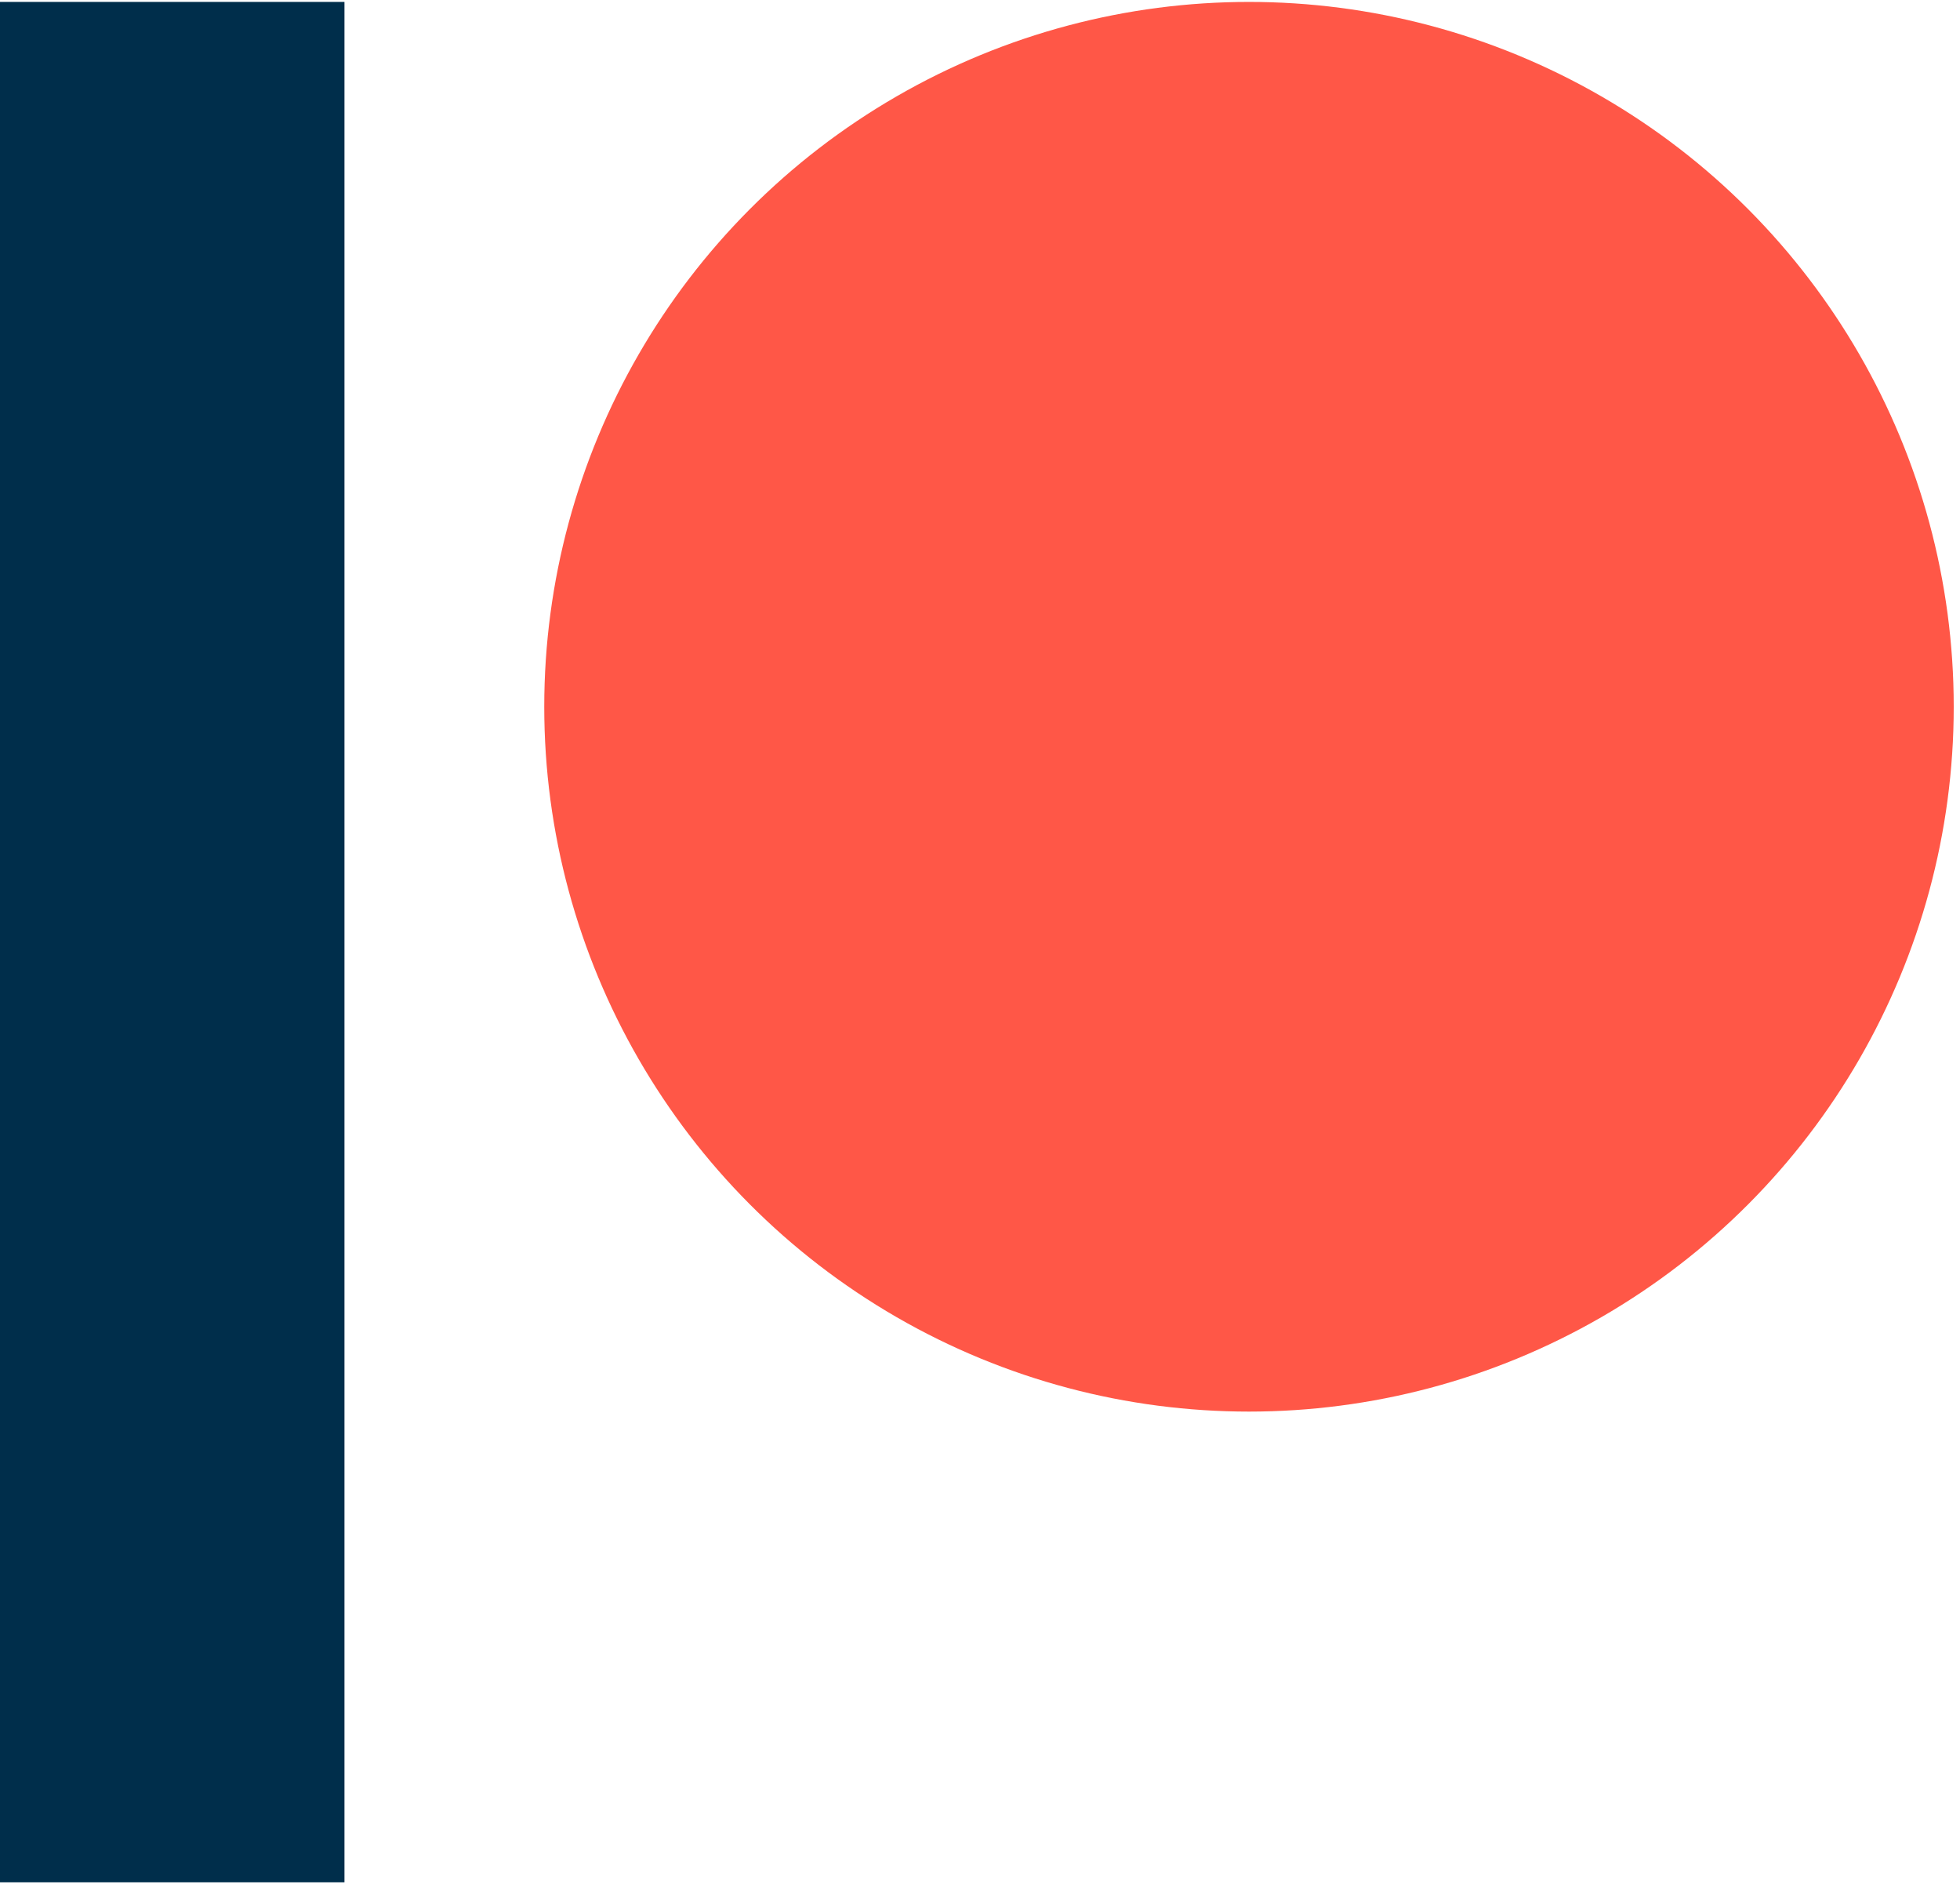 <svg width="20.8px" height="20px" viewBox="0 0 569 546" version="1.1" xmlns="http://www.w3.org/2000/svg"><title>Patreon logo</title><g><circle fill="#ff5747" data-color="1" id="Oval" cx="362.59" cy="204.59" r="204.59"></circle><rect fill="#002e4b" data-color="2" id="Rectangle" x="0" y="0" width="100" height="545.8"></rect></g></svg>
